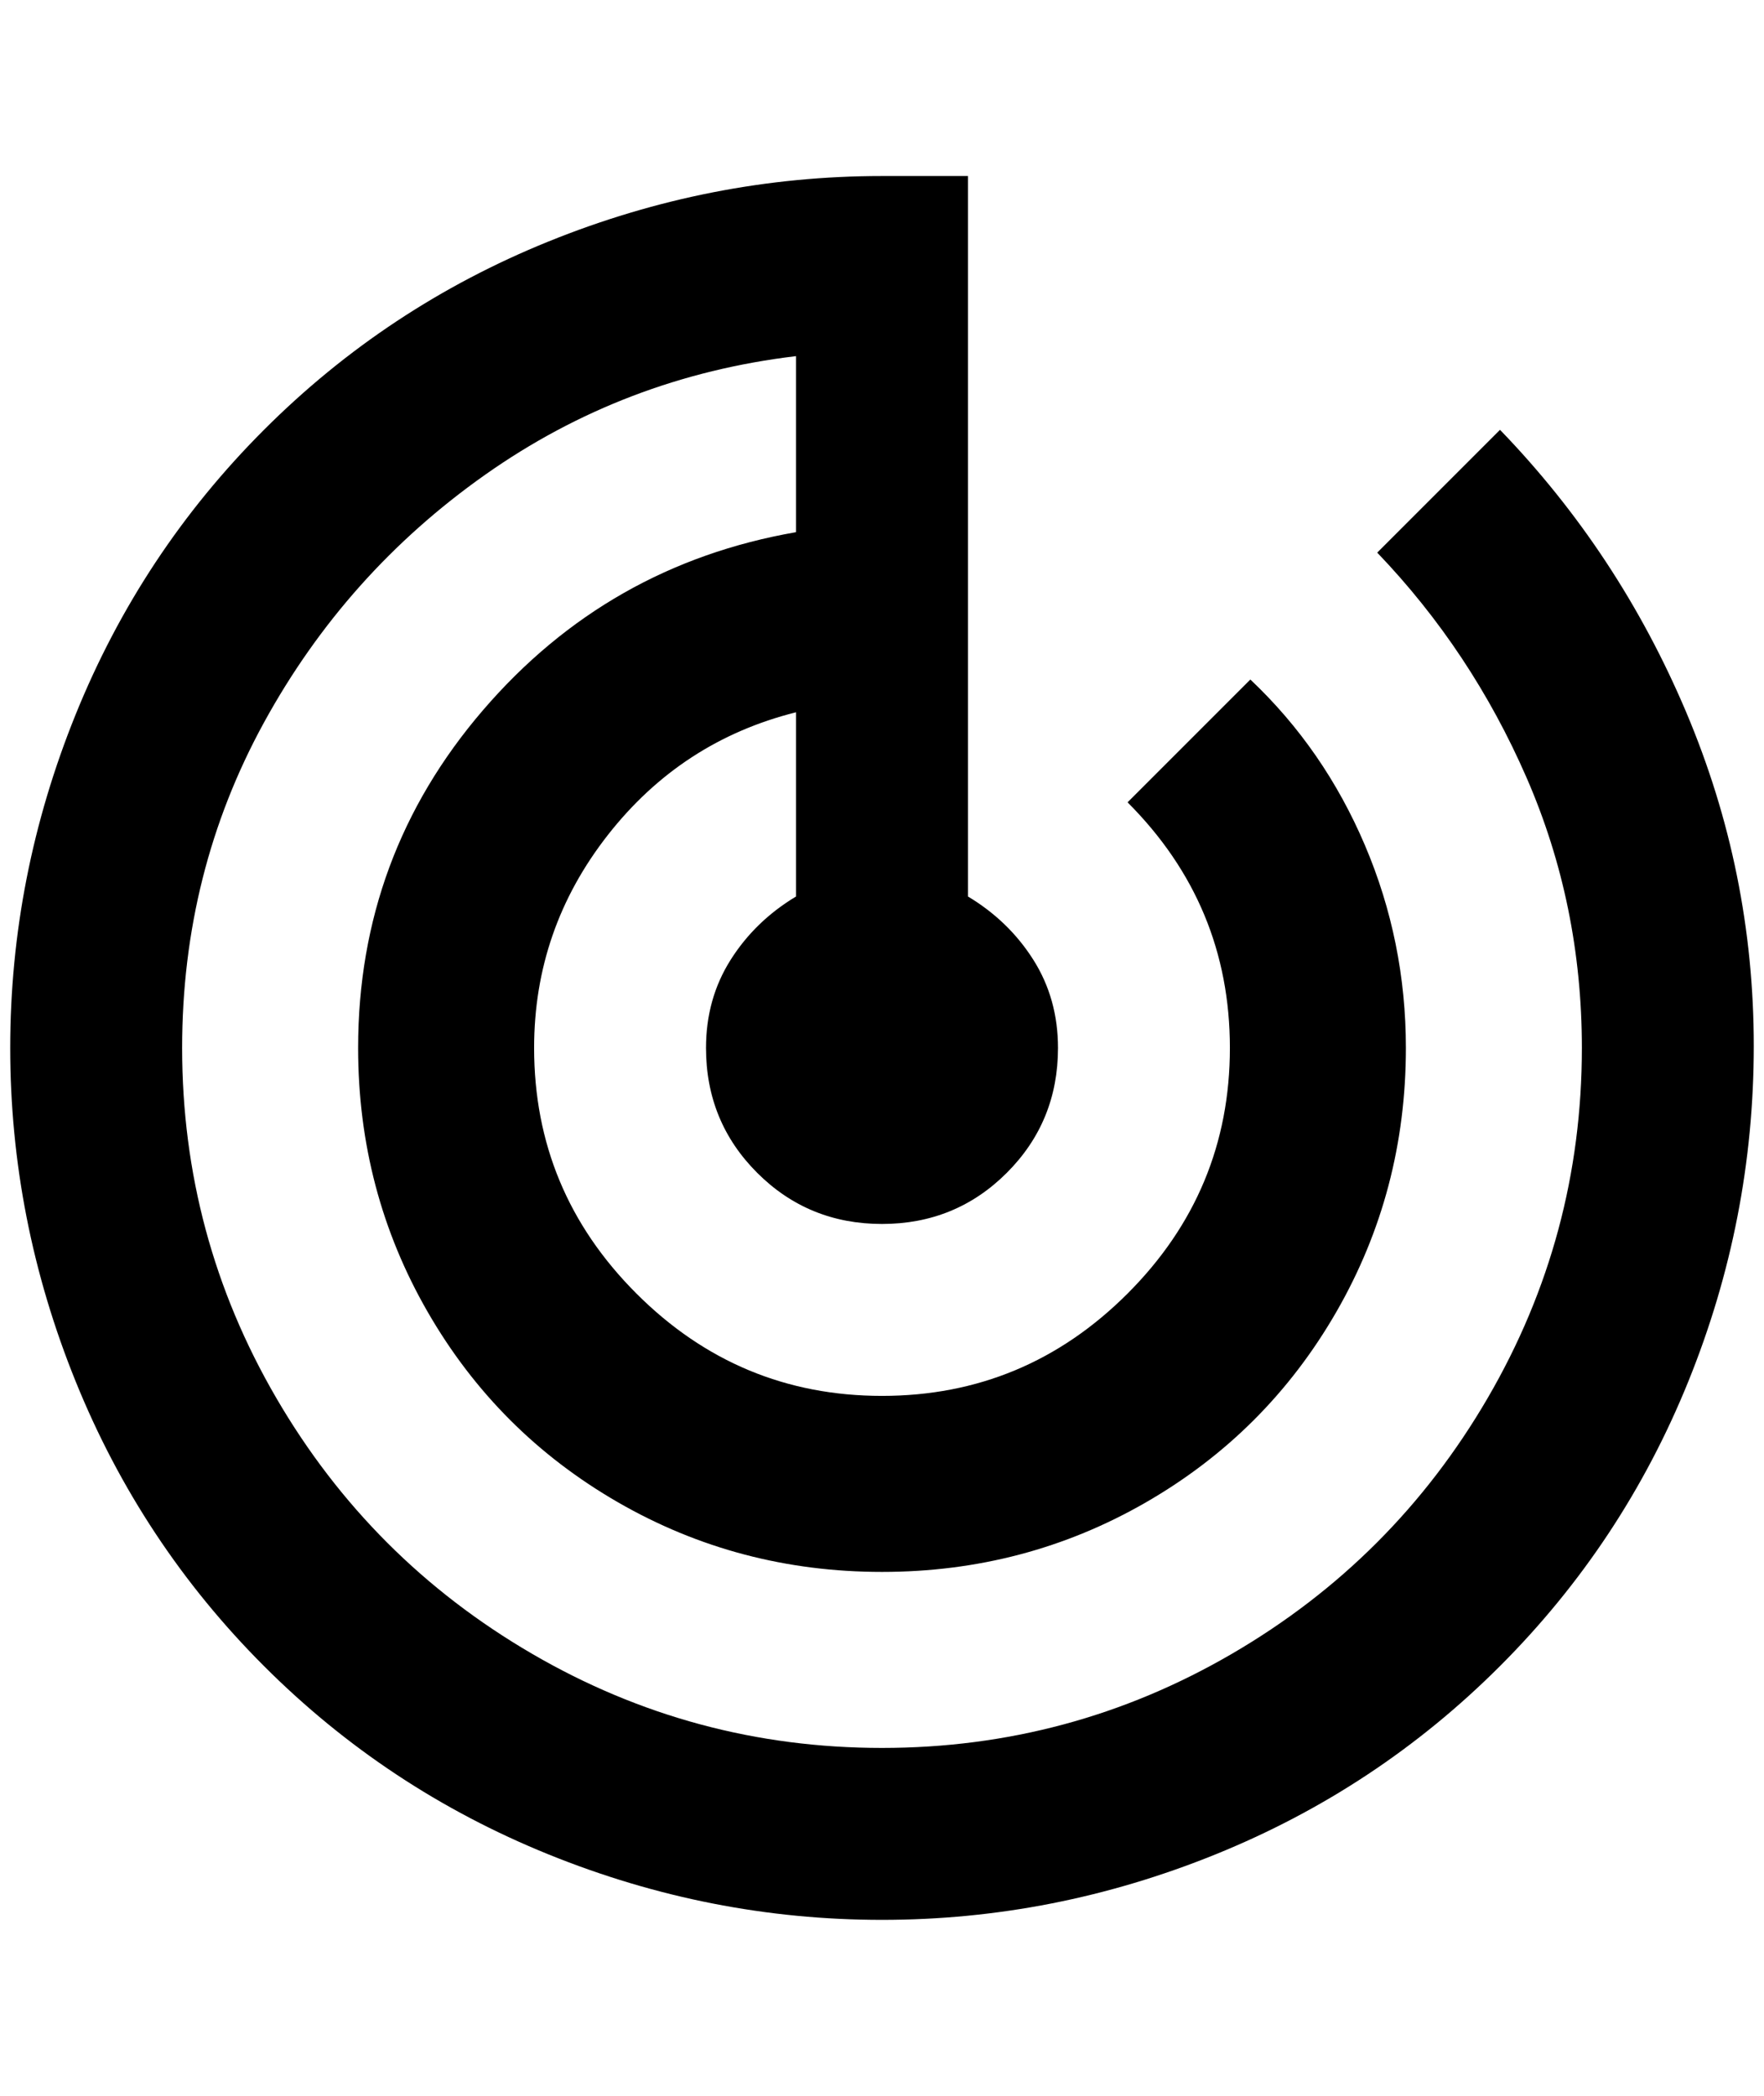 <?xml version="1.0" standalone="no"?>
<!DOCTYPE svg PUBLIC "-//W3C//DTD SVG 1.1//EN" "http://www.w3.org/Graphics/SVG/1.1/DTD/svg11.dtd" >
<svg xmlns="http://www.w3.org/2000/svg" xmlns:xlink="http://www.w3.org/1999/xlink" version="1.1" viewBox="-10 0 1724 2048">
   <path fill="currentColor"
d="M1456 420l-120 120q92 96 146 220t54 264q0 184 -92 342t-250 250t-342 92t-342 -92t-250 -250t-92 -342q0 -172 80 -318t216 -242t304 -116v172q-184 32 -306 174t-122 330q0 140 68 258t186 186t258 68t258 -68t186 -186t68 -258q0 -104 -40 -198t-112 -162l-120 120
q100 100 100 240t-100 240t-240 100t-240 -100t-100 -240q0 -116 72 -208t184 -120v180q-40 24 -64 62t-24 86q0 72 50 122t122 50t122 -50t50 -122q0 -48 -24 -86t-64 -62v-704h-84q-168 0 -326 64t-278 184t-184 278t-64 326t64 326t184 278t278 184t326 64t326 -64
t278 -184t184 -278t64 -328t-66 -326t-182 -276z" />
</svg>
